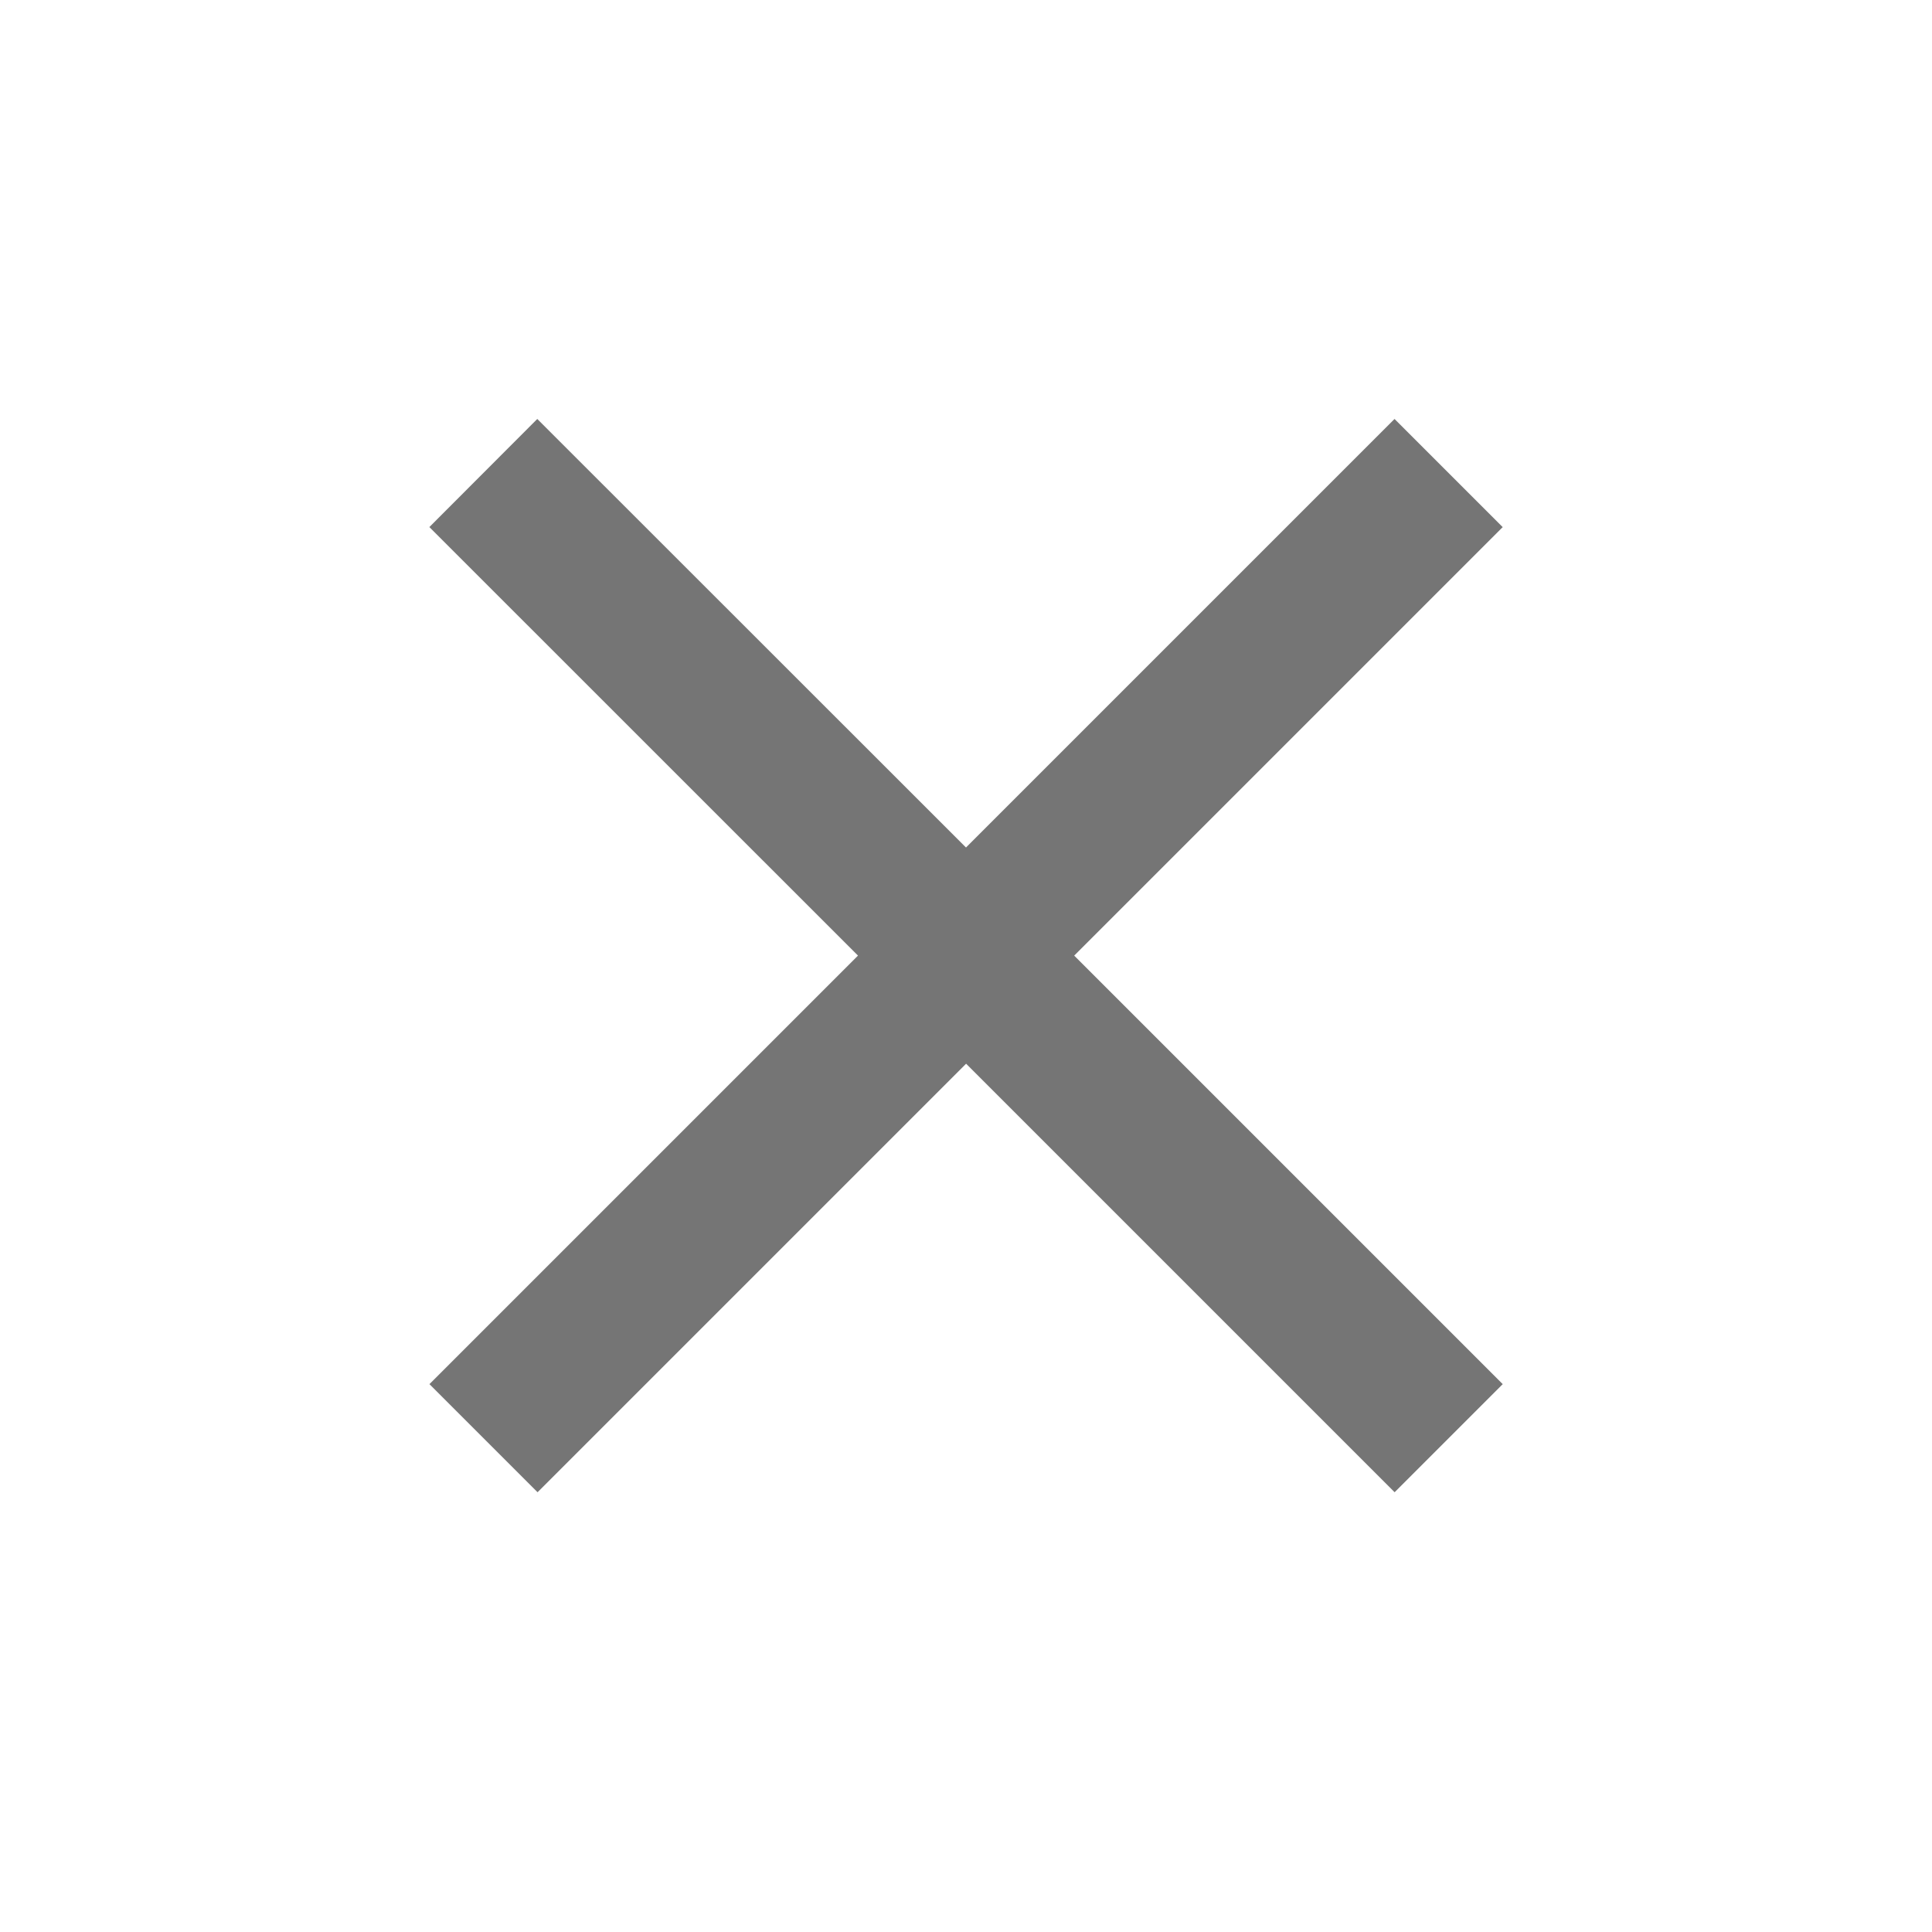 <svg width="21" height="21" fill="none" xmlns="http://www.w3.org/2000/svg"><path d="m16.333 5.729-1.175-1.175L10.5 9.212 5.84 4.554 4.667 5.729l4.659 4.658-4.658 4.658 1.175 1.175 4.658-4.658 4.658 4.658 1.175-1.175-4.658-4.658 4.658-4.658Z" fill="#000" fill-opacity=".54"/></svg>